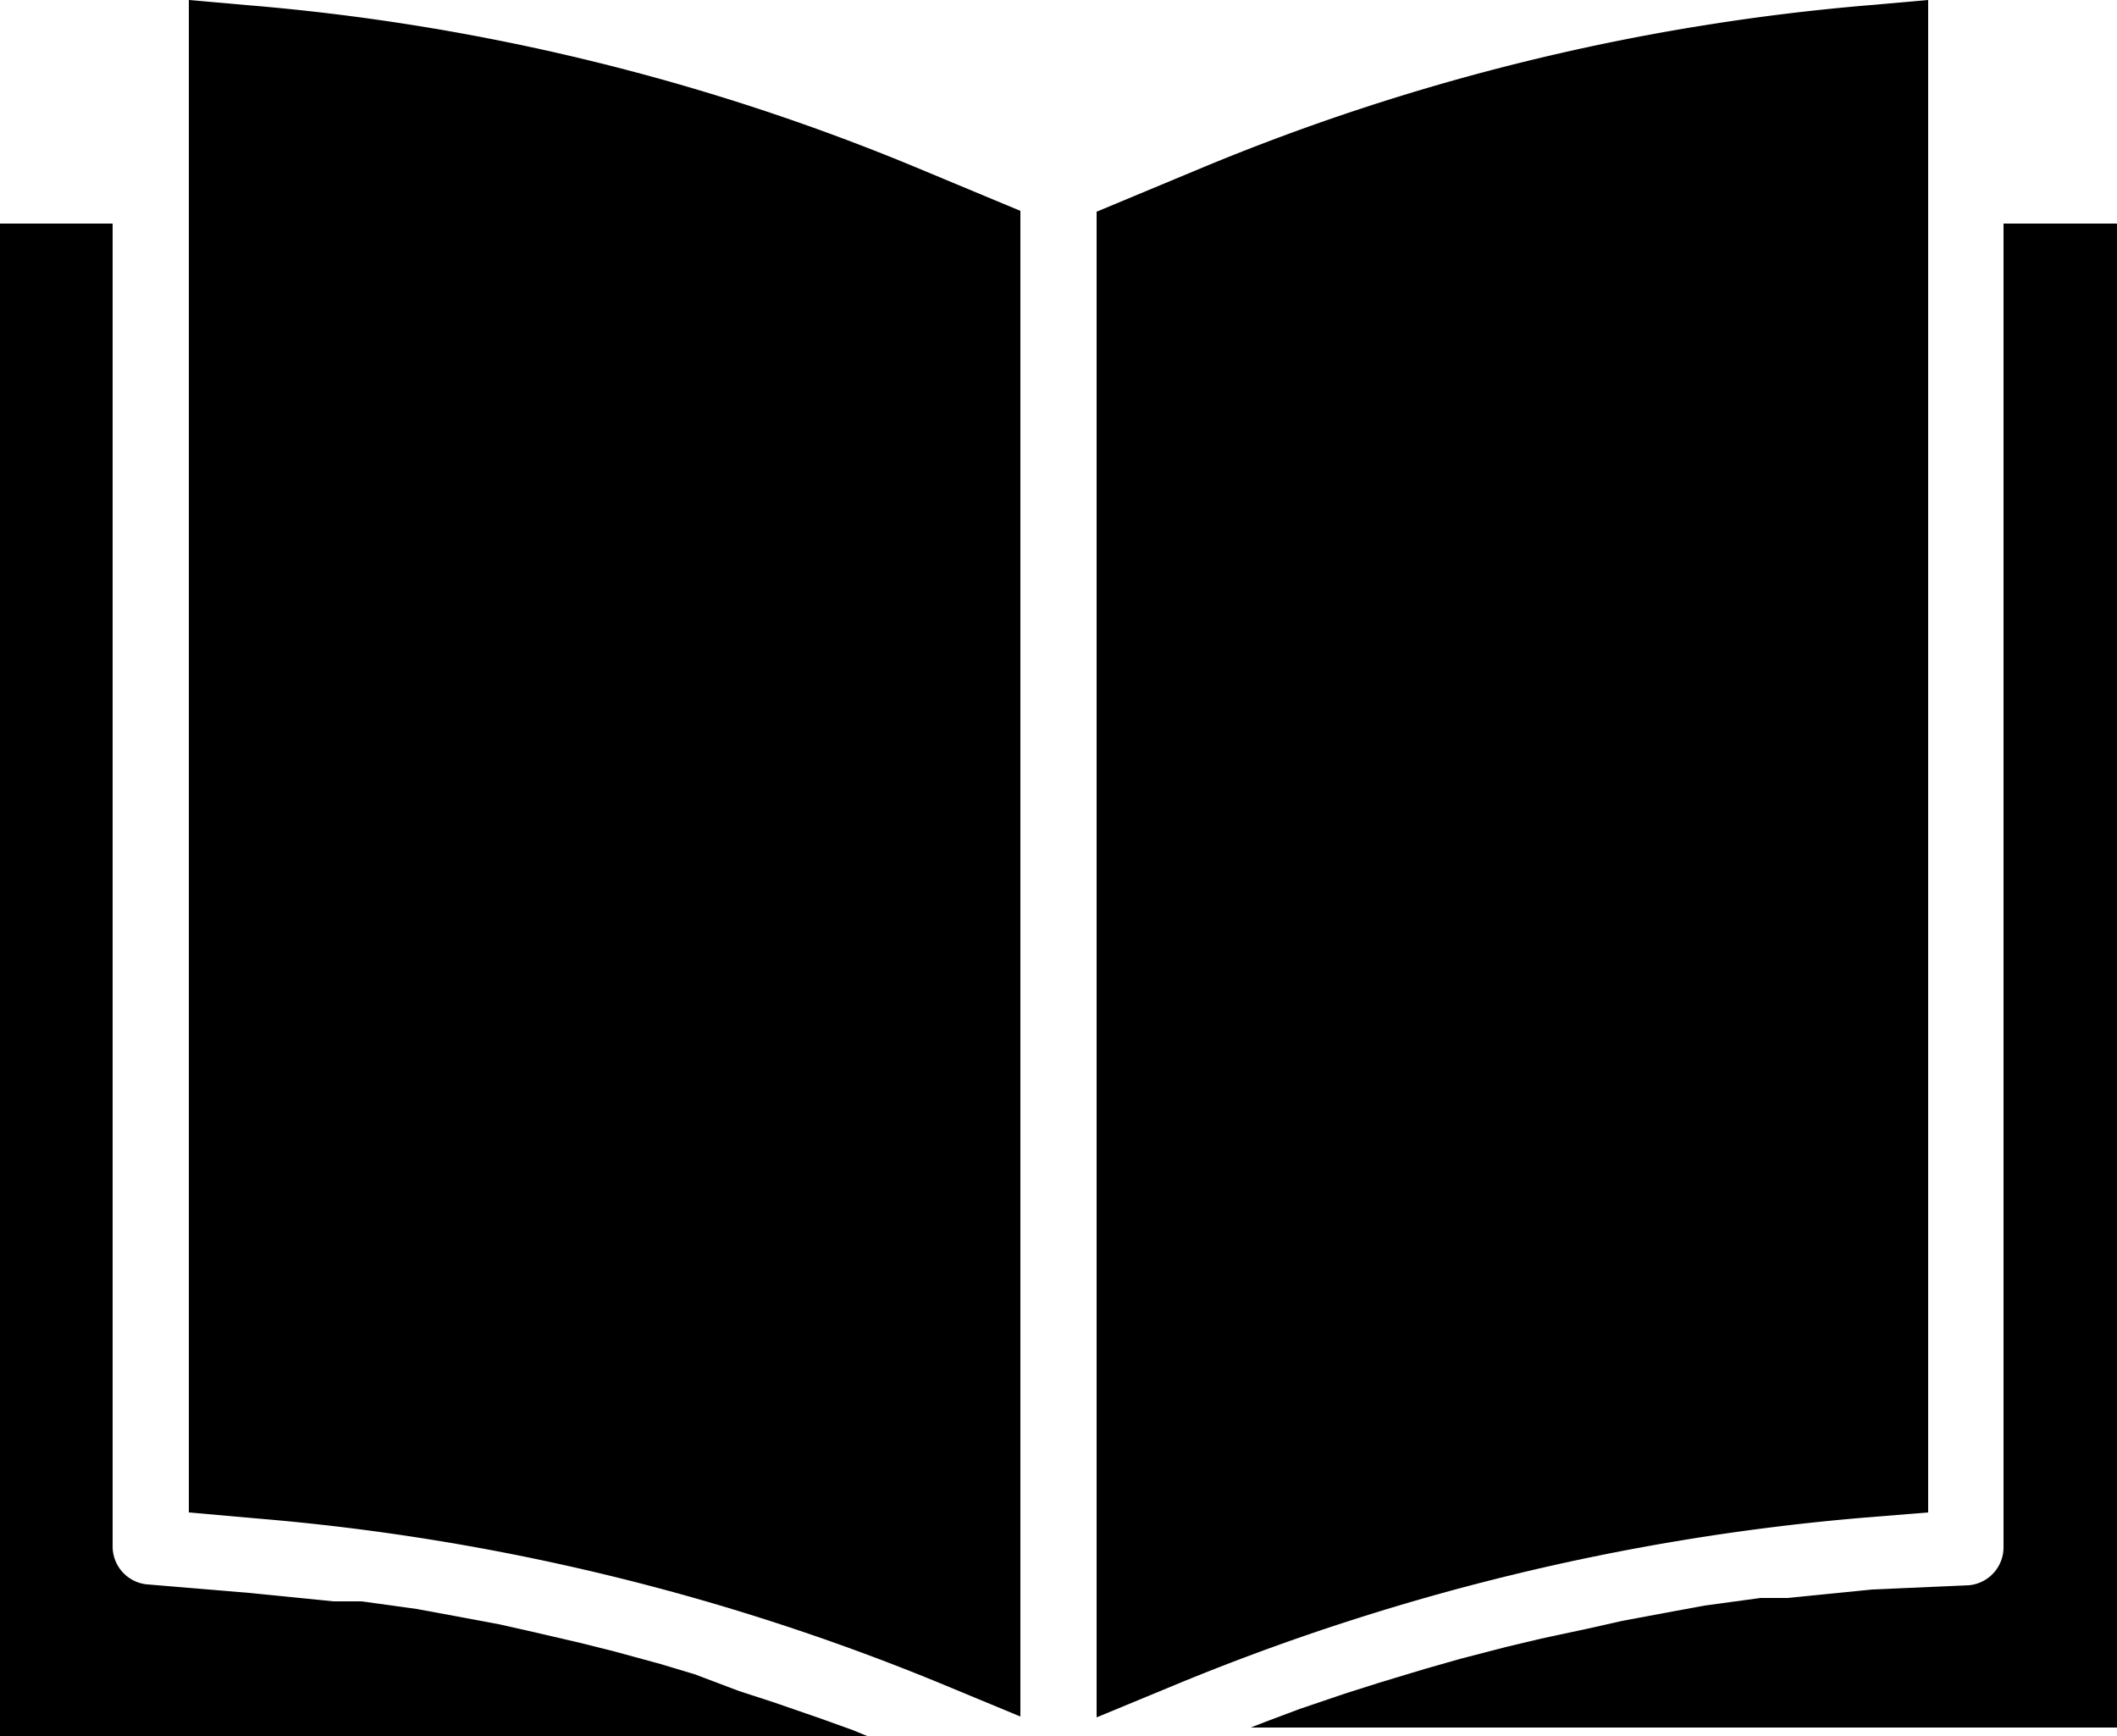 <svg data-name="Layer 1" xmlns="http://www.w3.org/2000/svg" viewBox="0 0 25 20.5"><title>book2</title><g class="cls-2"><path class="cls-3" d="M22.77 17.86V0l-.68.06A26.2 26.2 0 0 0 14.15 2l-1.2.5v17.78l.87-.36a27.26 27.26 0 0 1 8.21-2z"/><path class="cls-3" d="M25 2.64h-1.34v15.63a.45.45 0 0 1-.41.45l-1.14.05-1 .1h-.32l-.66.09-.38.07-.59.11-.4.09-.56.12-.42.1-.54.14-.42.12-.53.16-.41.13-.53.18-.4.15-.18.07H25zM2.91.06L2.23 0v17.86l.79.07a27.07 27.07 0 0 1 8.21 2l.82.34V2.49l-1.2-.5A26.2 26.2 0 0 0 2.91.06z"/><path class="cls-3" d="M0 2.64V20.5h10.24l-.17-.07-.39-.14-.55-.19-.4-.13-.53-.2-.4-.12-.55-.15-.4-.1-.56-.13-.4-.09-.59-.11-.38-.07-.65-.09h-.33l-1-.1-1.2-.1a.45.45 0 0 1-.41-.45V2.64z"/></g></svg>